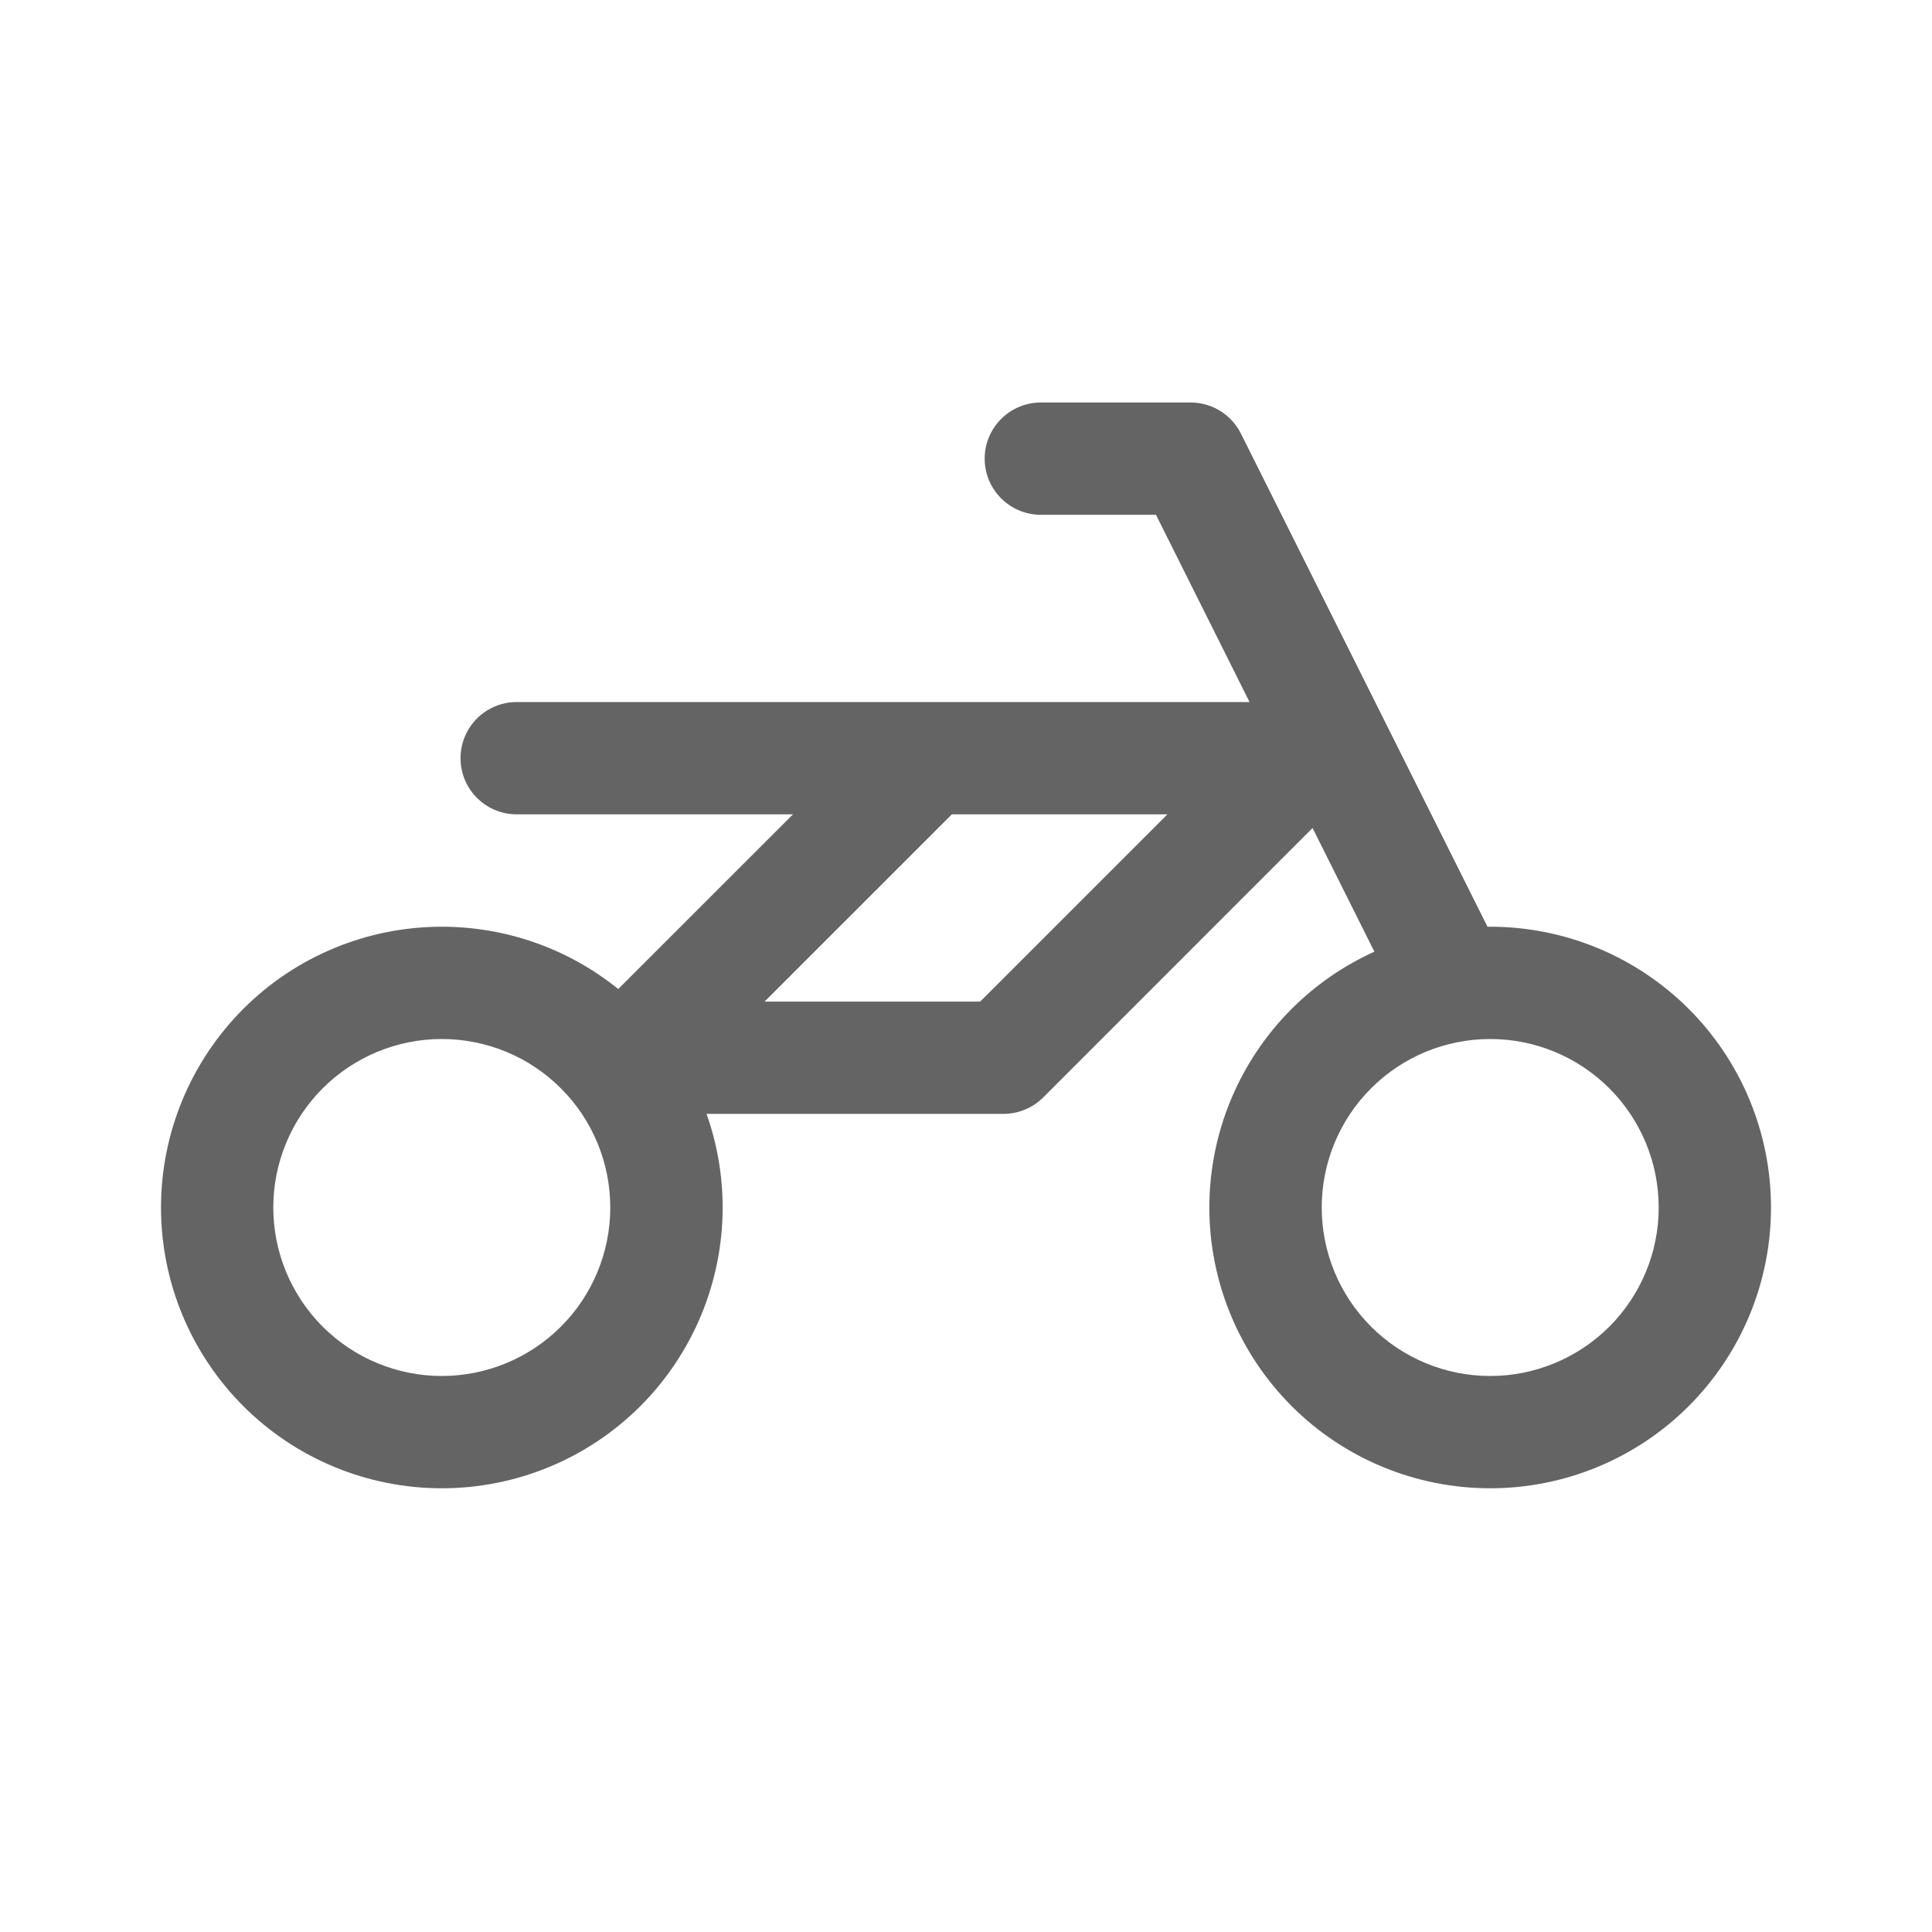 <svg width="24" height="24" viewBox="0 0 24 24" fill="none" xmlns="http://www.w3.org/2000/svg">
<path fill-rule="evenodd" clip-rule="evenodd" d="M12.93 5C12.545 5 12.232 5.312 12.232 5.698C12.232 6.083 12.545 6.395 12.93 6.395H14.36L15.522 8.721H6.419C6.033 8.721 5.721 9.033 5.721 9.419C5.721 9.804 6.033 10.116 6.419 10.116H9.851L7.68 12.286C7.063 11.787 6.29 11.512 5.488 11.512C4.563 11.512 3.676 11.879 3.022 12.533C2.368 13.188 2 14.075 2 15C2 15.925 2.368 16.812 3.022 17.467C3.676 18.121 4.563 18.488 5.488 18.488C6.414 18.488 7.301 18.121 7.955 17.467C8.609 16.812 8.977 15.925 8.977 15C8.977 14.6 8.908 14.207 8.777 13.837H12.465C12.65 13.837 12.828 13.764 12.959 13.633L16.305 10.286L17.073 11.822C16.694 11.994 16.345 12.233 16.045 12.533C15.391 13.188 15.023 14.075 15.023 15C15.023 15.925 15.391 16.812 16.045 17.467C16.699 18.121 17.587 18.488 18.512 18.488C19.437 18.488 20.324 18.121 20.978 17.467C21.633 16.812 22 15.925 22 15C22 14.075 21.633 13.188 20.978 12.533C20.324 11.879 19.437 11.512 18.512 11.512C18.5 11.512 18.489 11.512 18.478 11.512L15.415 5.386C15.296 5.149 15.055 5 14.791 5H12.93ZM11.824 10.116L9.498 12.442H12.176L14.502 10.116H11.824ZM4.008 13.52C4.401 13.127 4.933 12.907 5.488 12.907C6.043 12.907 6.576 13.127 6.968 13.52C7.361 13.912 7.581 14.445 7.581 15C7.581 15.555 7.361 16.087 6.968 16.48C6.576 16.872 6.043 17.093 5.488 17.093C4.933 17.093 4.401 16.872 4.008 16.48C3.616 16.087 3.395 15.555 3.395 15C3.395 14.445 3.616 13.912 4.008 13.52ZM17.032 13.52C17.424 13.127 17.956 12.907 18.512 12.907C19.067 12.907 19.599 13.127 19.992 13.52C20.384 13.912 20.605 14.445 20.605 15C20.605 15.555 20.384 16.087 19.992 16.48C19.599 16.872 19.067 17.093 18.512 17.093C17.956 17.093 17.424 16.872 17.032 16.48C16.639 16.087 16.419 15.555 16.419 15C16.419 14.445 16.639 13.912 17.032 13.52Z" fill="#646464"/>
</svg>
